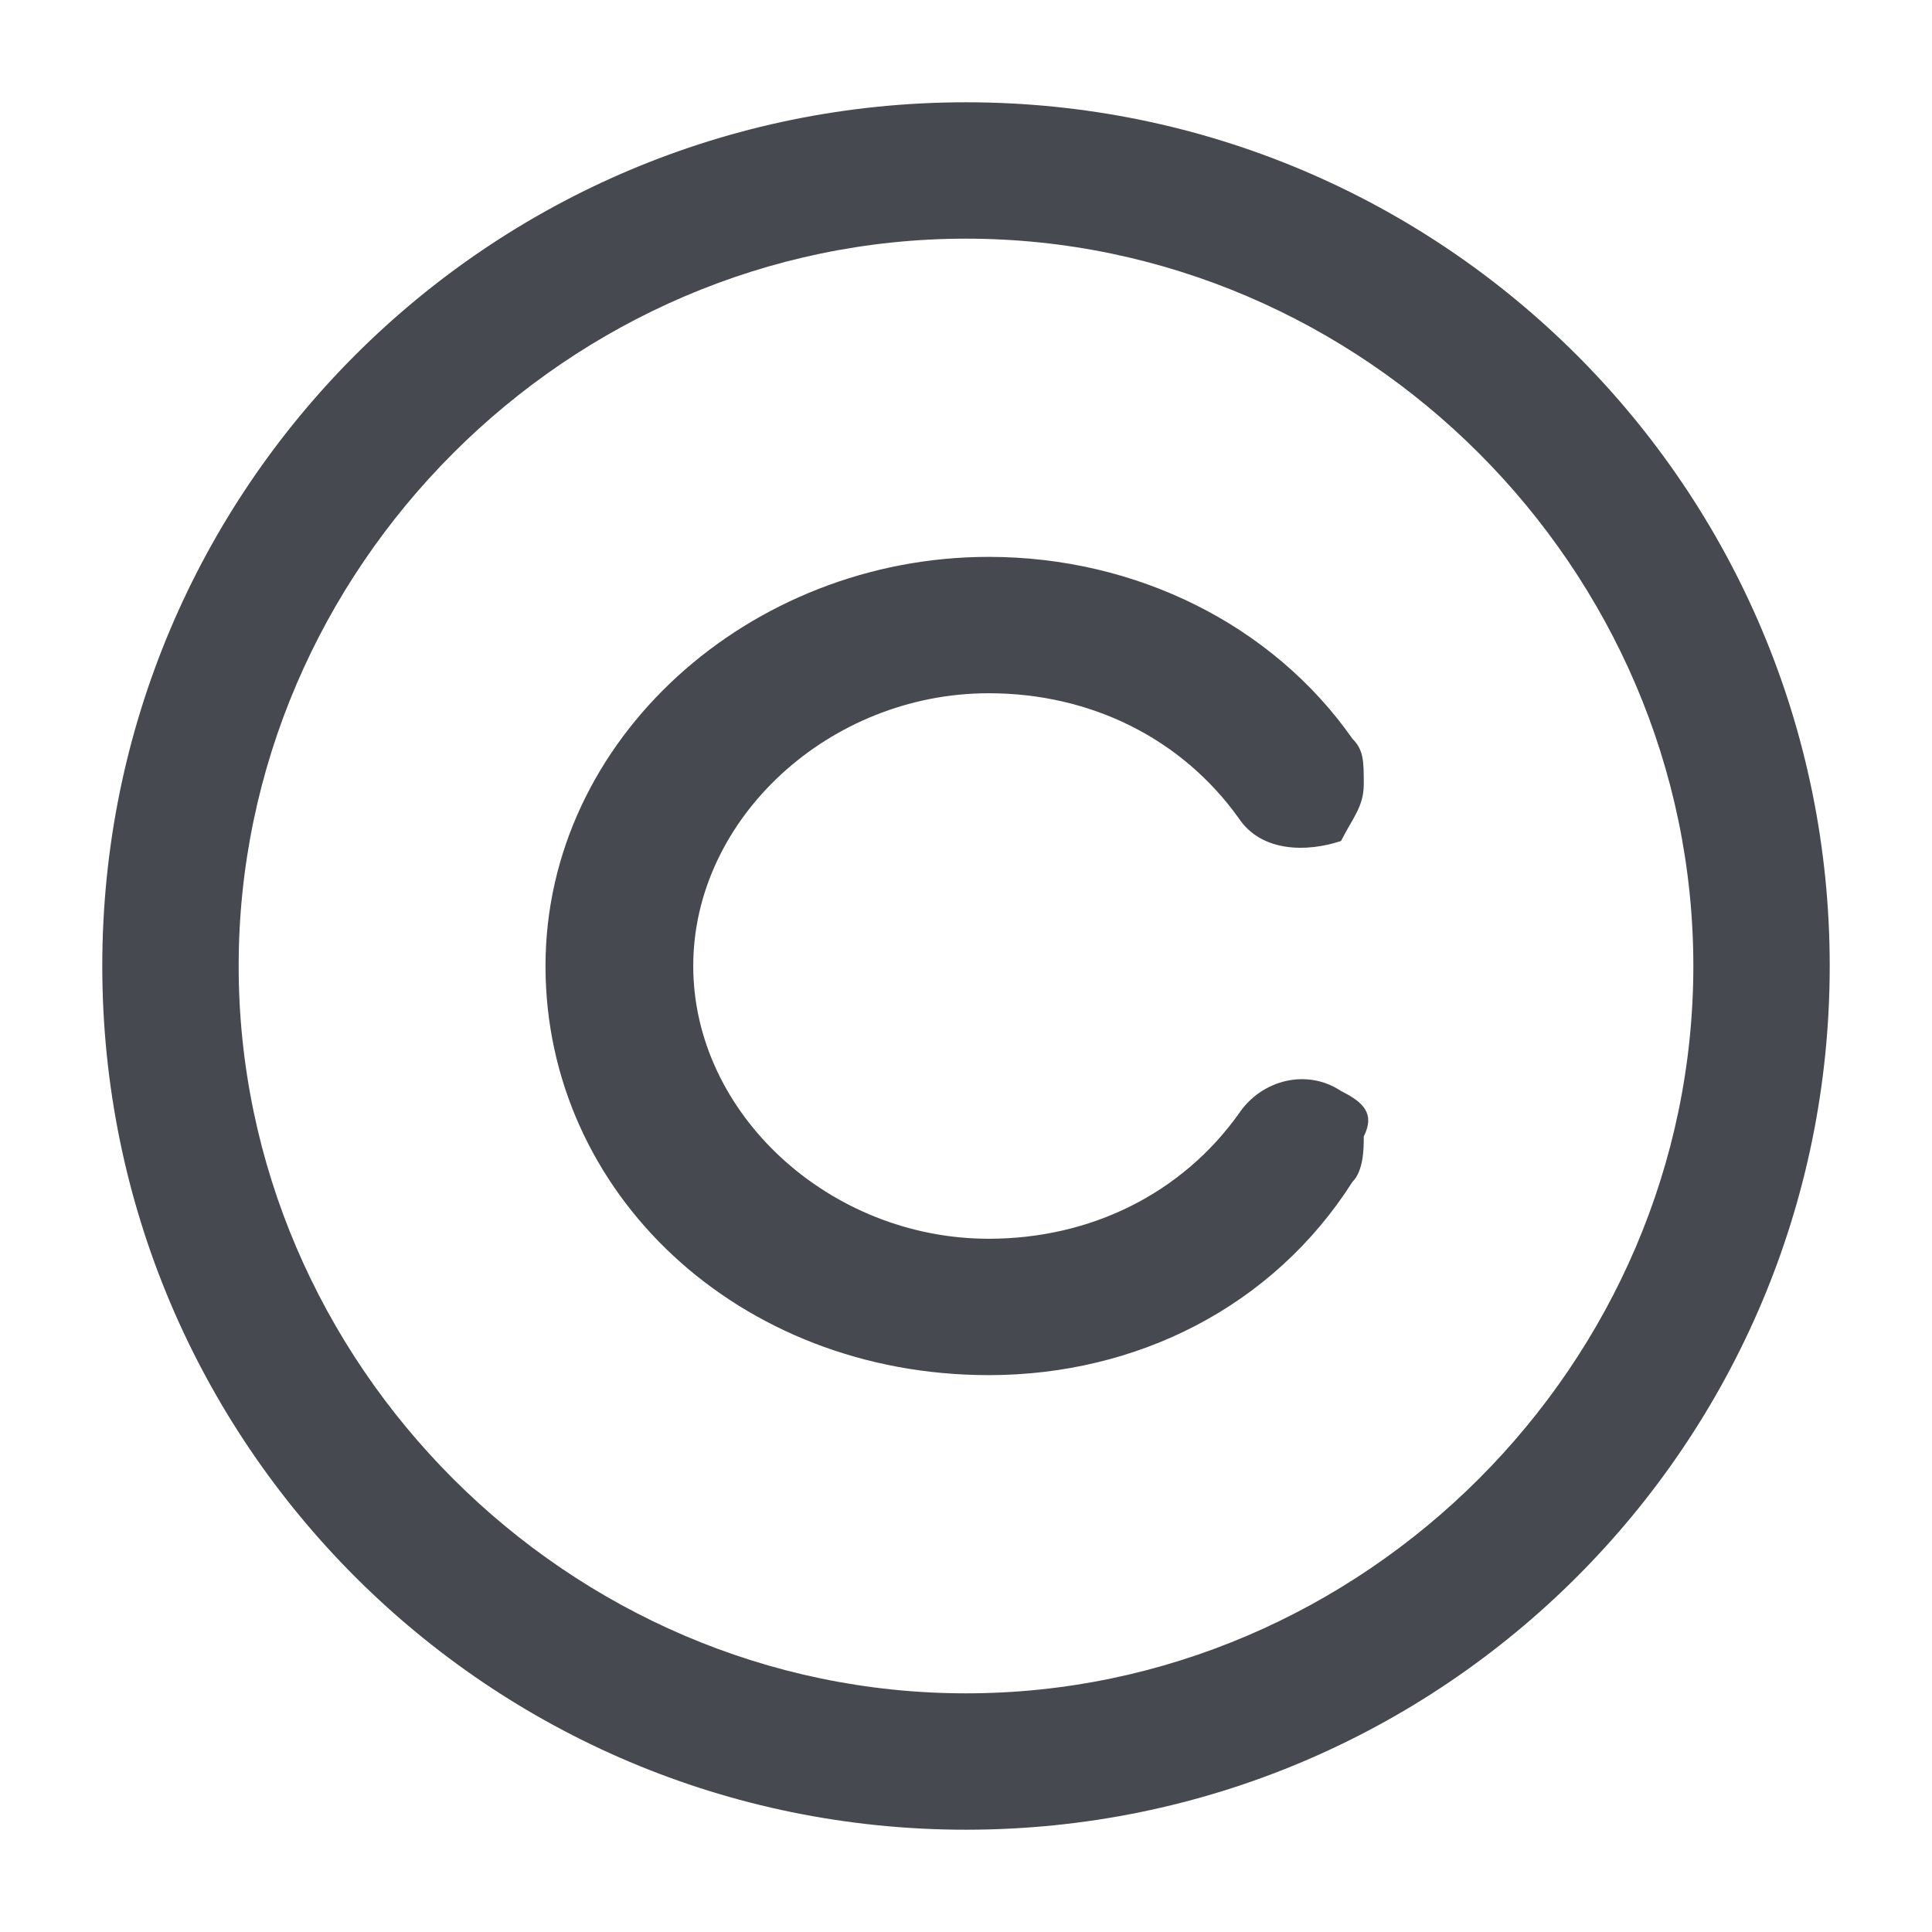 <?xml version="1.0" encoding="utf-8"?>
<!-- Generator: Adobe Illustrator 22.1.0, SVG Export Plug-In . SVG Version: 6.00 Build 0)  -->
<svg version="1.1" id="Layer_1" xmlns="http://www.w3.org/2000/svg" xmlns:xlink="http://www.w3.org/1999/xlink" x="0px" y="0px"
	 viewBox="0 0 17 17" style="enable-background:new 0 0 17 17;" xml:space="preserve">
<style type="text/css">
	.st0{fill:#464950;}
</style>
<title>Group 14</title>
<desc>Created with Sketch.</desc>
<g>
	<path class="st0" d="M8.5,0.9c-4.2,0-7.6,3.4-7.6,7.6c0,4.2,3.4,7.6,7.6,7.6s7.6-3.4,7.6-7.6C16.1,4.3,12.7,0.9,8.5,0.9z M8.5,14.9
		C5,14.9,2.1,12,2.1,8.5S5,2.1,8.5,2.1c3.5,0,6.4,2.9,6.4,6.4S12,14.9,8.5,14.9z"/>
	<path class="st0" d="M11.8,9.6c-0.3-0.2-0.7-0.1-0.9,0.2c-0.5,0.7-1.3,1.1-2.2,1.1c-1.4,0-2.6-1.1-2.6-2.4s1.2-2.4,2.6-2.4
		c0.9,0,1.7,0.4,2.2,1.1c0.2,0.3,0.6,0.3,0.9,0.2C11.9,7.2,12,7.1,12,6.9c0-0.2,0-0.3-0.1-0.4c-0.7-1-1.9-1.6-3.2-1.6
		c-2.1,0-3.9,1.6-3.9,3.6s1.7,3.6,3.9,3.6c1.3,0,2.5-0.6,3.2-1.7c0.1-0.1,0.1-0.3,0.1-0.4C12.1,9.8,12,9.7,11.8,9.6z"/>
</g>
</svg>
